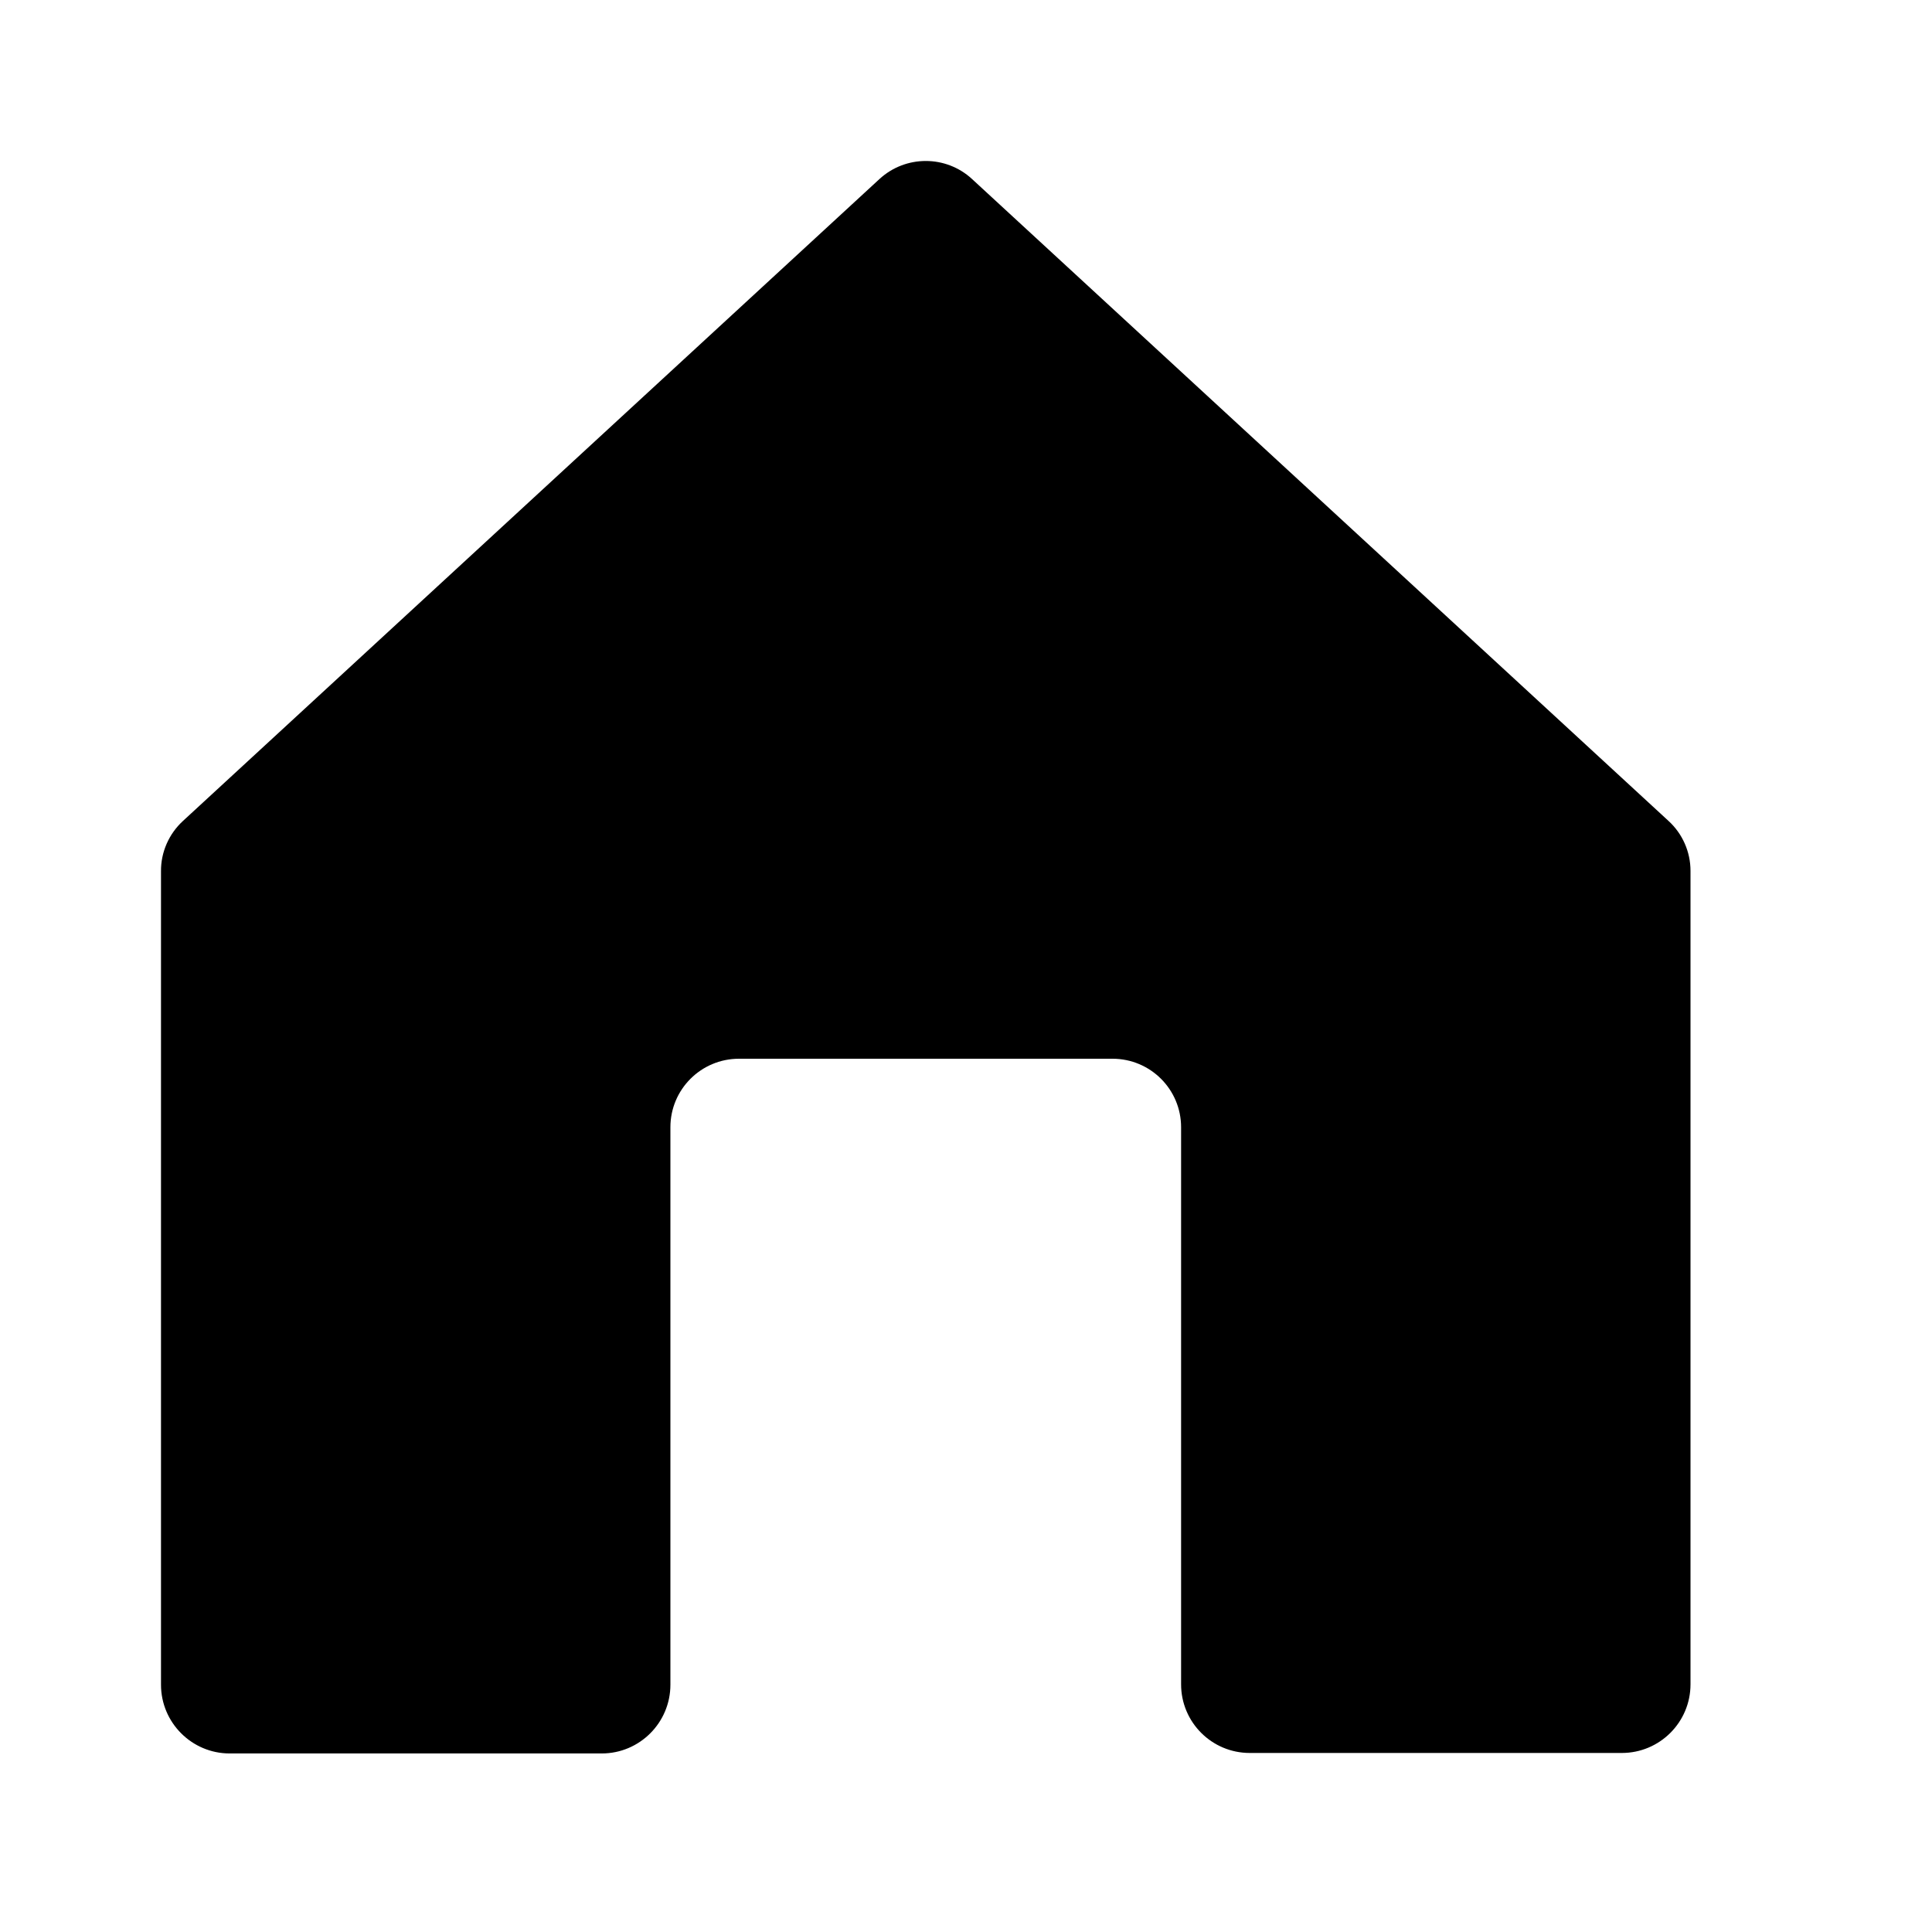 <svg width="24" height="24" viewBox="0 0 24 24" fill="none" xmlns="http://www.w3.org/2000/svg">
<path d="M10.925 2.224L2.273 10.198C2.098 10.359 1.998 10.586 2 10.823V20.928C2 21.399 2.383 21.782 2.853 21.782H7.475C7.946 21.782 8.328 21.399 8.328 20.928V14.003C8.328 13.533 8.709 13.152 9.18 13.152H13.82C14.291 13.152 14.672 13.533 14.672 14.003V20.923C14.672 21.395 15.054 21.776 15.525 21.776H20.147C20.617 21.776 21 21.395 21 20.923V10.818C21 10.582 20.901 10.357 20.727 10.198L12.075 2.224C11.751 1.925 11.25 1.925 10.925 2.224L10.925 2.224Z" fill="currentColor"/>
</svg>

